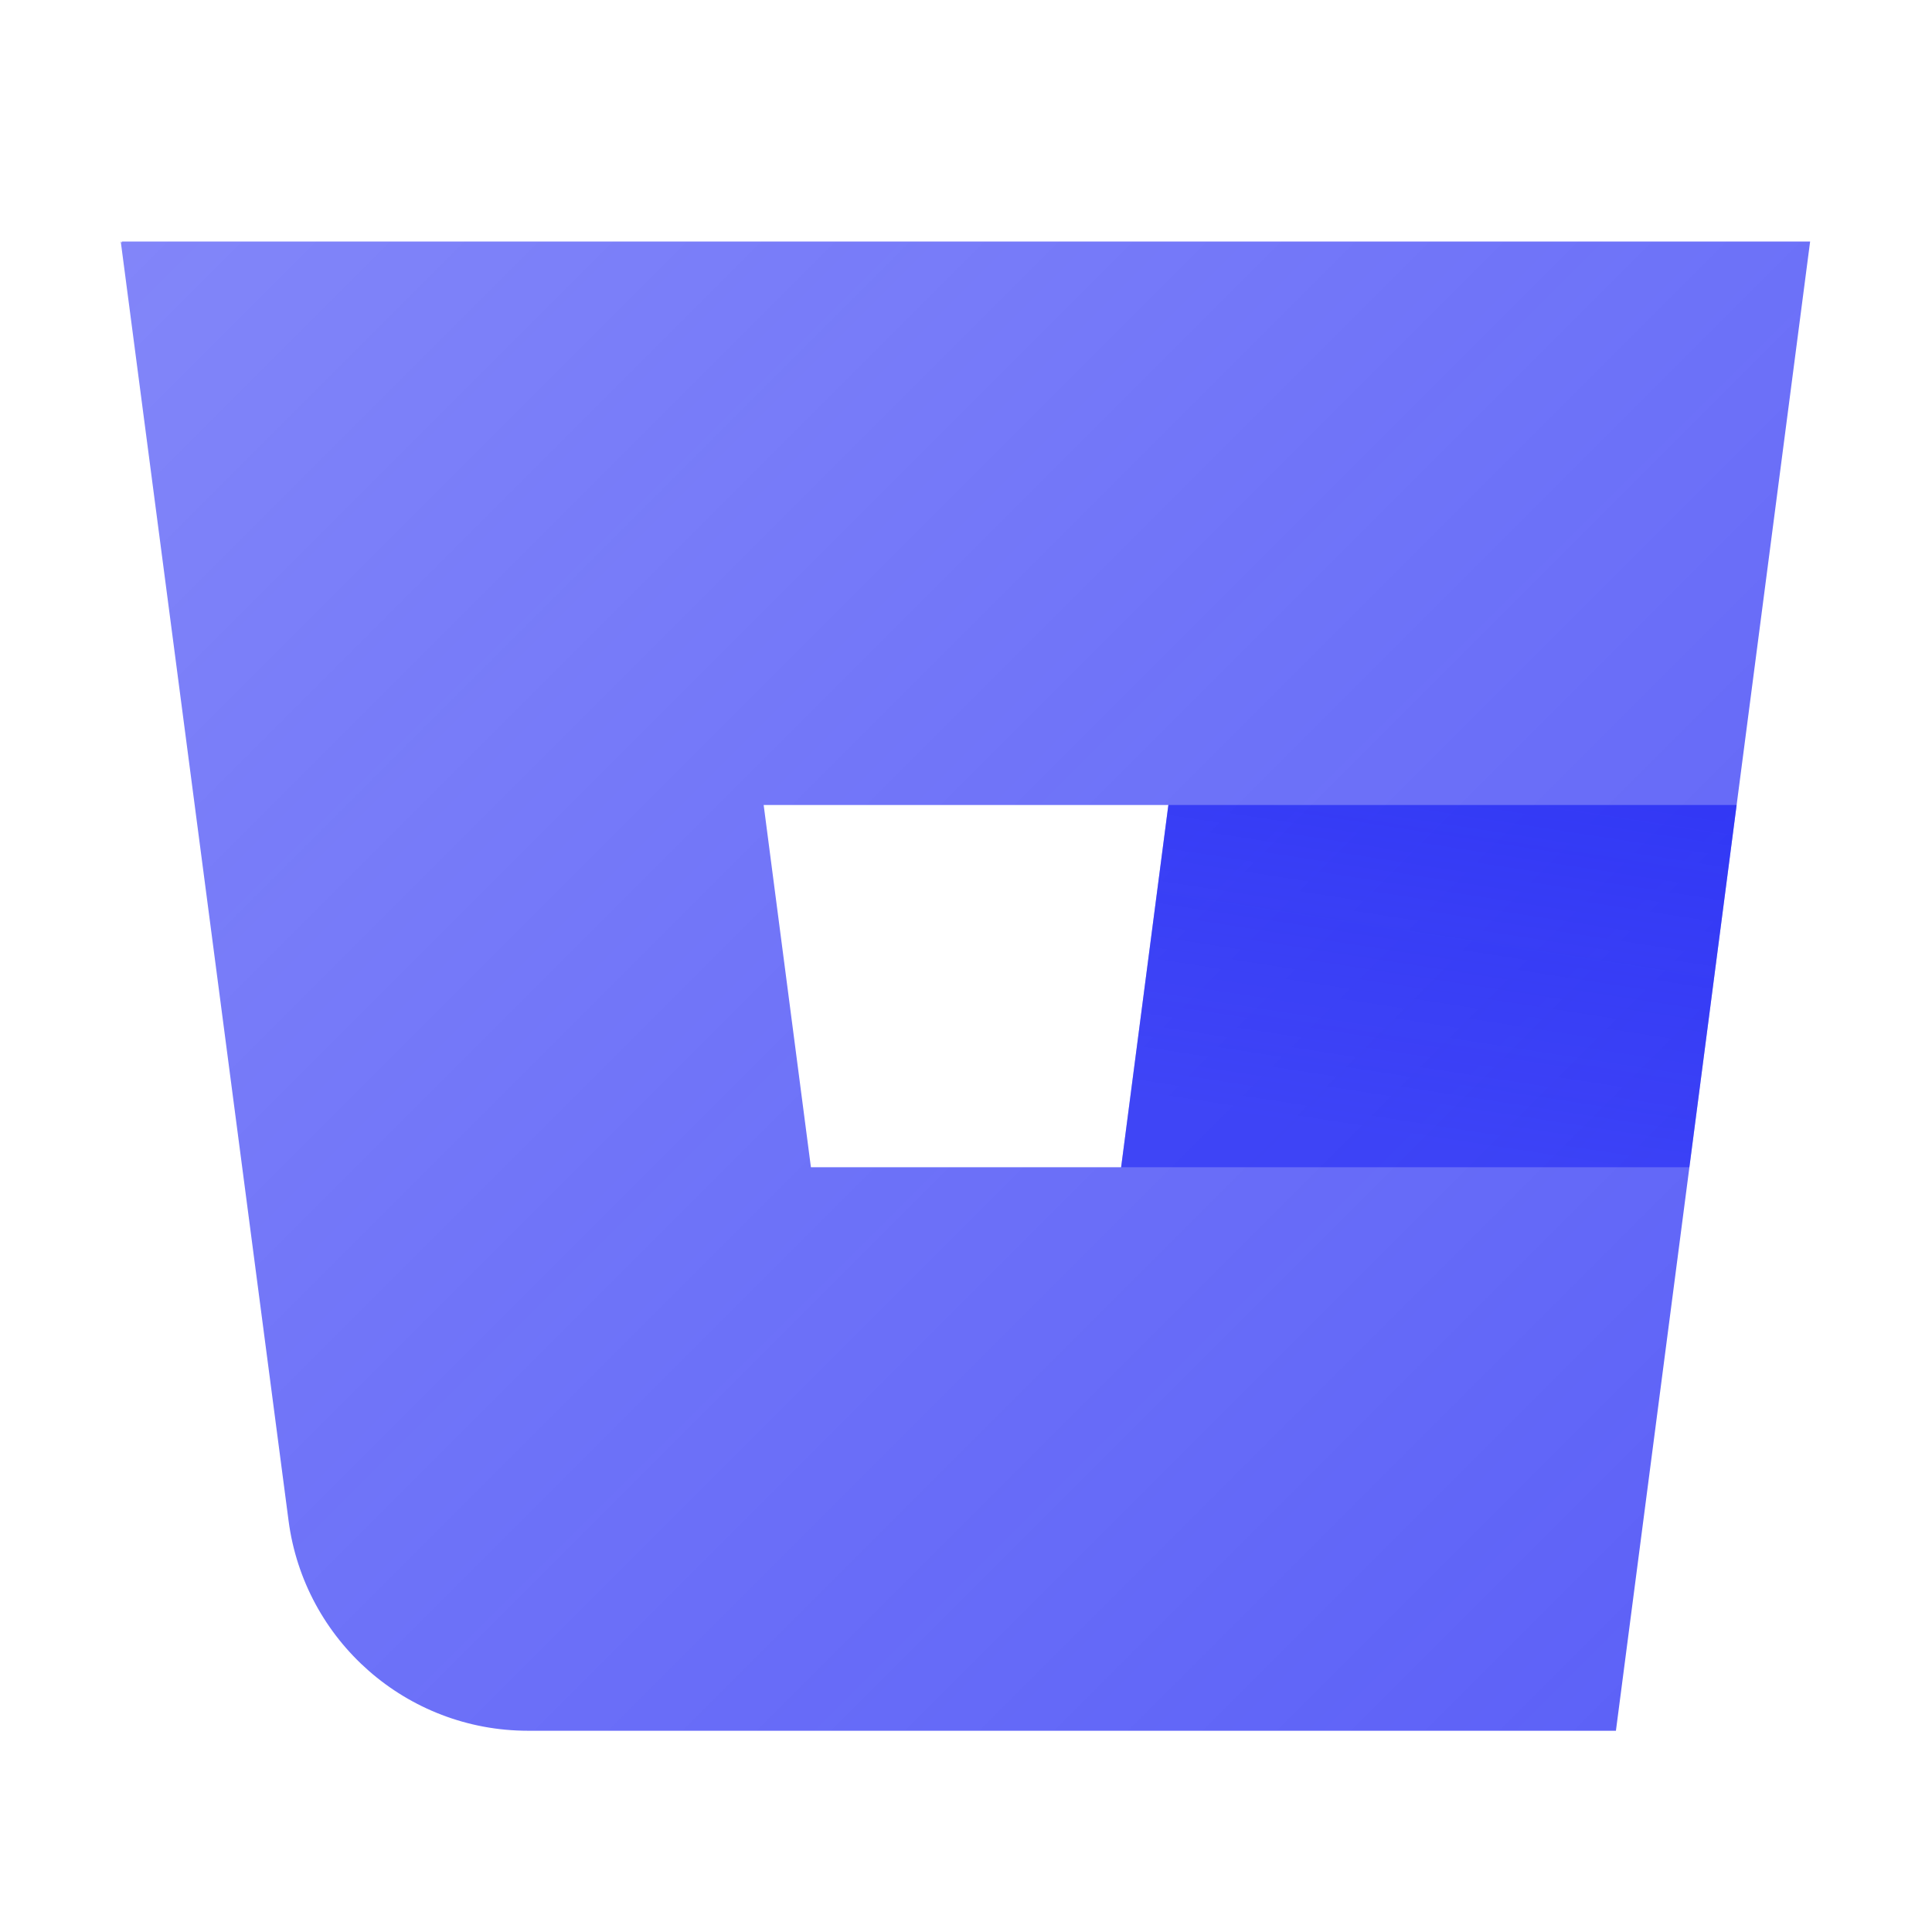 <svg xmlns="http://www.w3.org/2000/svg" width="55" height="55" viewBox="0 0 48 48">
  <linearGradient id="bm8nNfAojnV117eEHdB-ea_AHtxfngmL3ev_gr1" x1="-1.556" x2="68.961" y1="-4.858" y2="65.658" gradientUnits="userSpaceOnUse">
    <stop offset="0" stop-color="#141BF4" stop-opacity="0.5"></stop>
    <stop offset="1" stop-color="#141BF4" stop-opacity=".8"></stop>
  </linearGradient>
  <path fill="url(#bm8nNfAojnV117eEHdB-ea_AHtxfngmL3ev_gr1)" d="M43.146,20l1.826-14H3.028l0.004,0.028L3,6l4.169,31.78C7.561,40.767,10.106,43,13.118,43	h27.029L43.146,20H29.028l-1.174,9h-7.707l-1.174-9h10.056H43.146z"></path>
  <linearGradient id="bm8nNfAojnV117eEHdB-eb_AHtxfngmL3ev_gr2" x1="34.897" x2="38.117" y1="28.402" y2="7.571" gradientUnits="userSpaceOnUse">
    <stop offset="0" stop-color="#141BF4" stop-opacity="0.5"></stop>
    <stop offset="1" stop-color="#141BF4" stop-opacity=".8"></stop>
  </linearGradient>
  <polygon fill="url(#bm8nNfAojnV117eEHdB-eb_AHtxfngmL3ev_gr2)" points="27.854,29 41.972,29 43.146,20 29.028,20"></polygon>
</svg>
